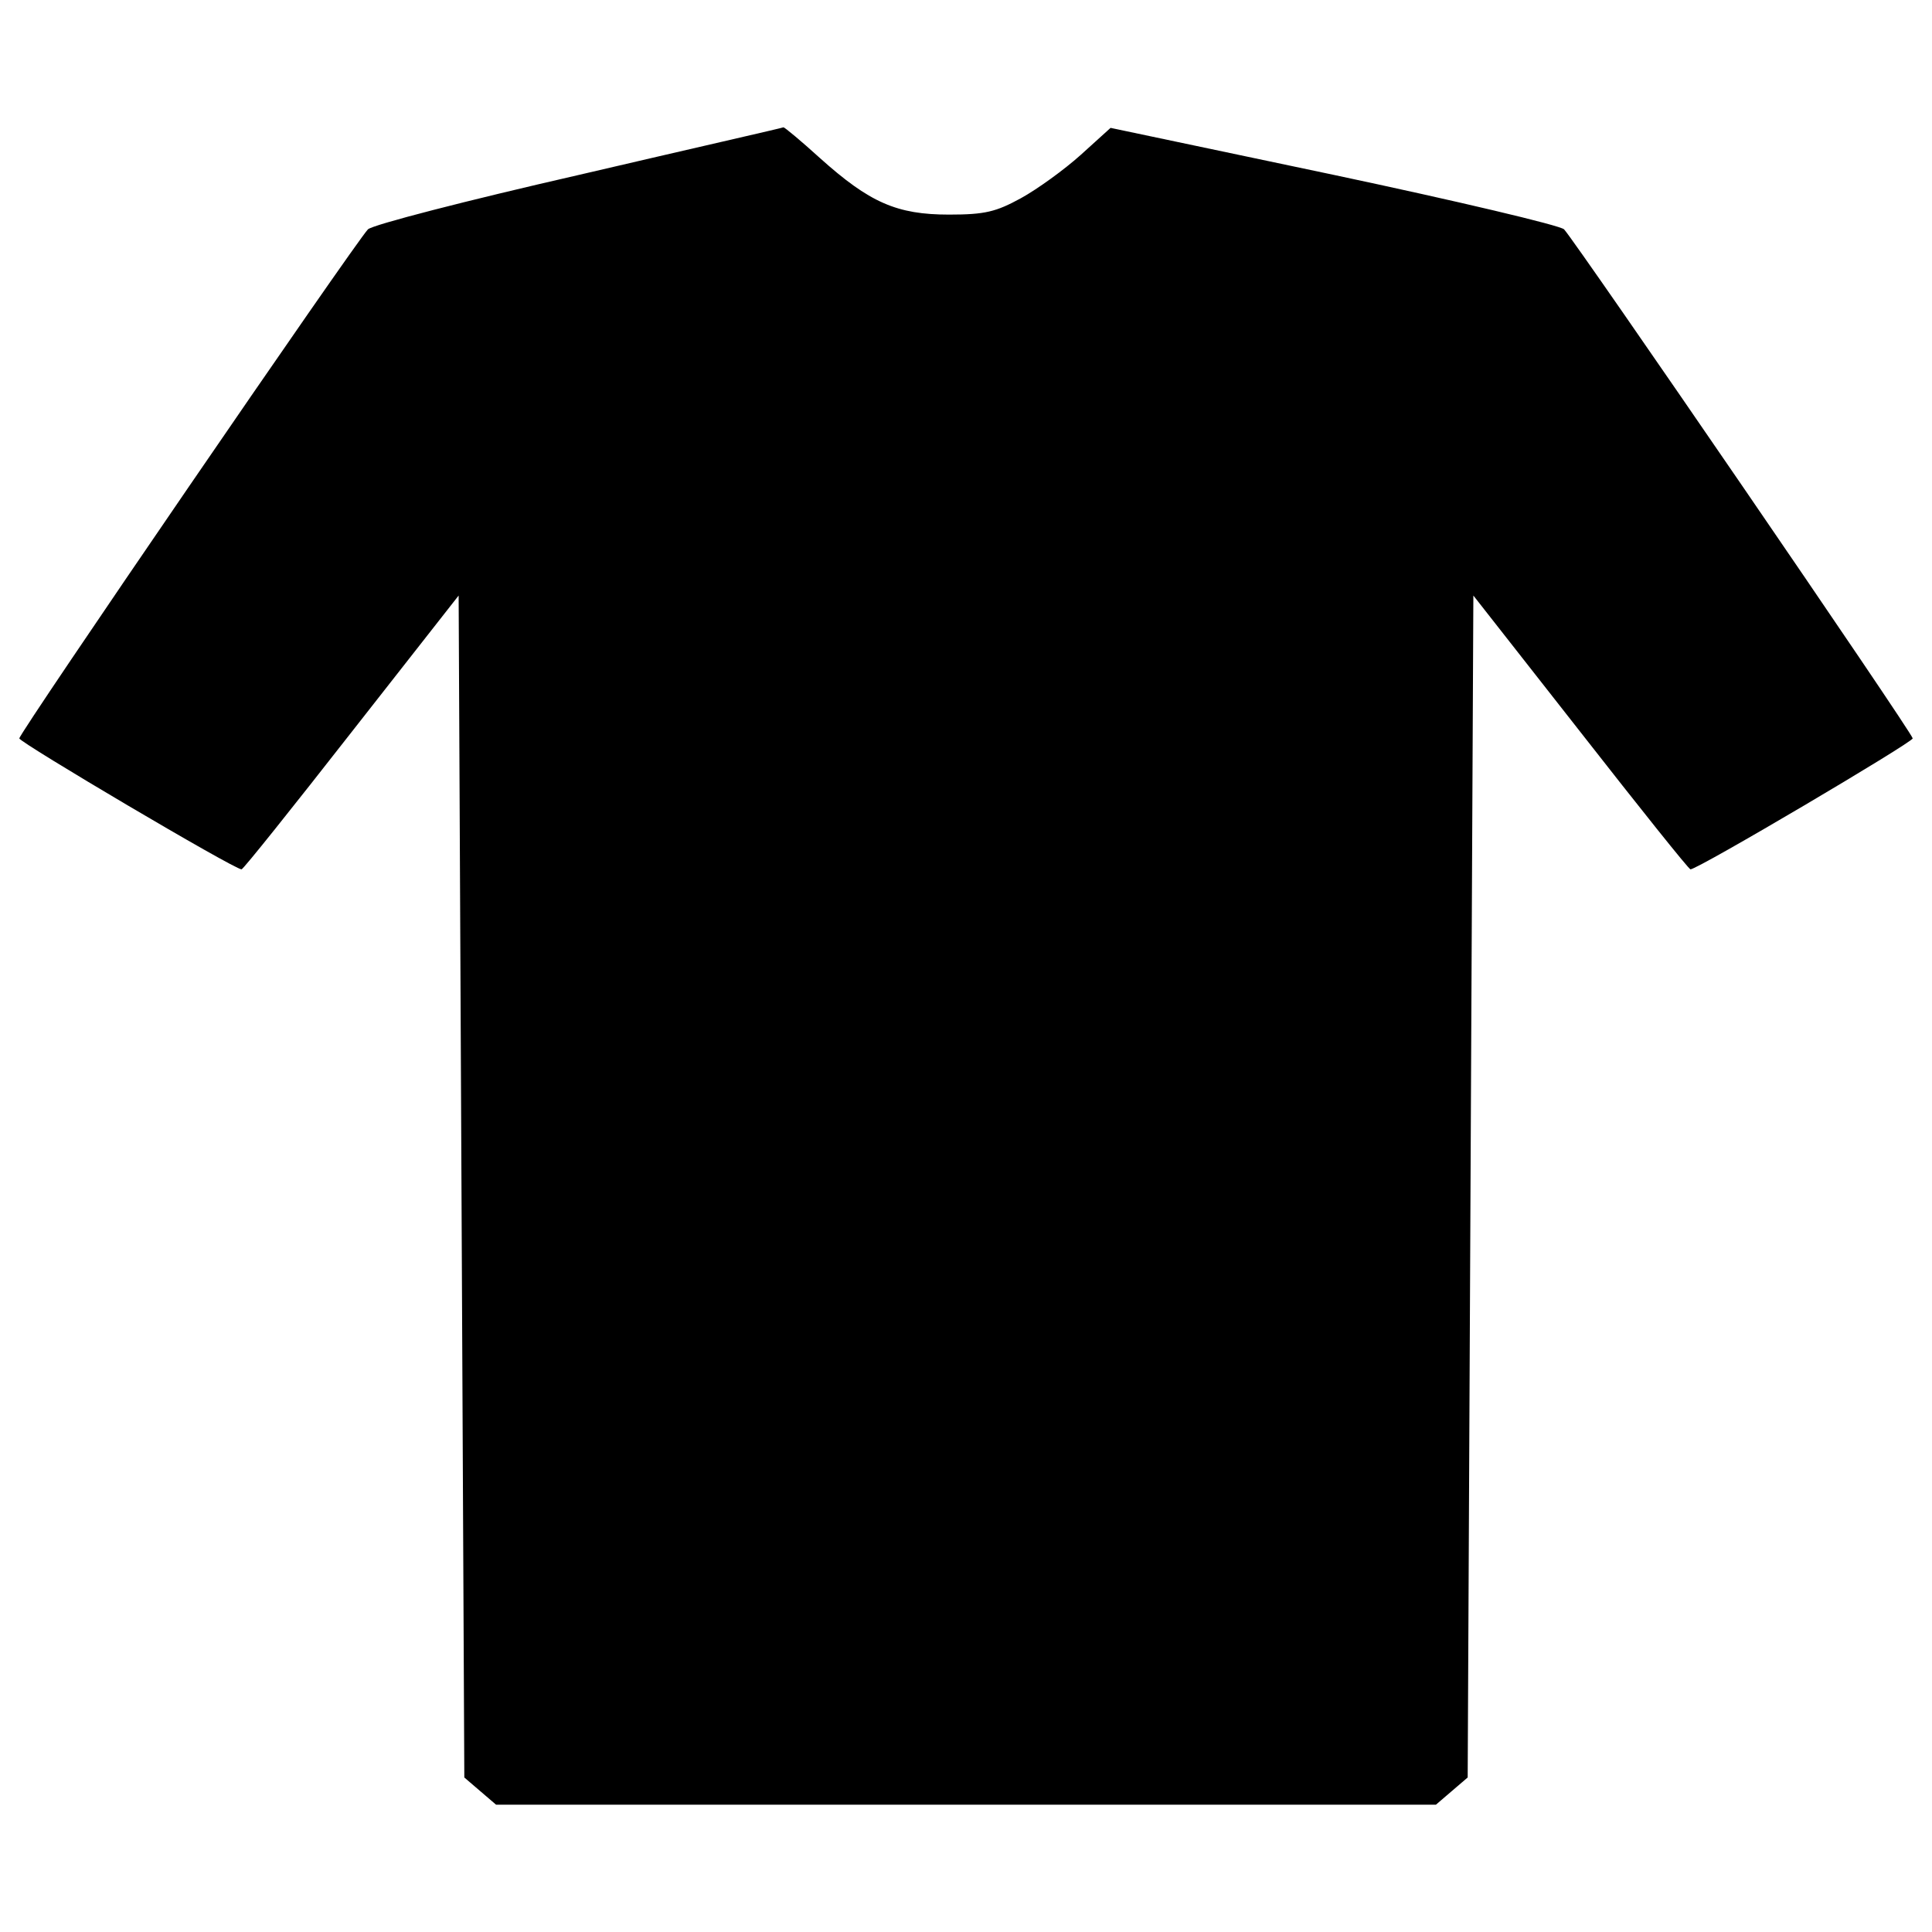 <?xml version="1.0" encoding="utf-8"?>
<!-- Svg Vector Icons : http://www.onlinewebfonts.com/icon -->
<!DOCTYPE svg PUBLIC "-//W3C//DTD SVG 1.1//EN" "http://www.w3.org/Graphics/SVG/1.1/DTD/svg11.dtd">
<svg version="1.1" id="Capa_1" xmlns="http://www.w3.org/2000/svg" xmlns:xlink="http://www.w3.org/1999/xlink" x="0px" y="0px" viewBox="0 0 1000 1000" enable-background="new 0 0 1000 1000" xml:space="preserve">
<g><g transform="translate(0,511) scale(0.1,-0.1)"><path d="M2996,4204.6c-578-132-1068-258.2-1091.5-281.7C1837,3852.5,100,1317.4,100,1288.1c0-20.5,1112-677.8,1150.2-677.8c8.8,0,264.1,319.8,569.2,710.1l554.5,707.1l14.7-3057.4l14.7-3060.3l82.1-70.4l82.2-70.4H5000h2432.4l82.1,70.4l82.2,70.4l14.7,3060.3l14.7,3057.4l554.6-707.1c305.1-390.2,560.4-710.1,569.2-710.1c38.1,0,1150.2,657.2,1150.2,677.8c0,26.4-1739.9,2564.4-1804.5,2634.8c-20.5,20.5-554.6,146.7-1191.2,281.7l-1156.1,243.5l-155.5-140.8c-85.1-76.3-223-176-308.1-223c-129.1-70.4-184.8-85.1-372.6-85.1c-269.9,0-410.8,61.6-669,293.4c-96.8,88-181.9,158.4-187.8,158.4C4052.3,4448.1,3574,4339.6,2996,4204.6z"/></g></g>
</svg>